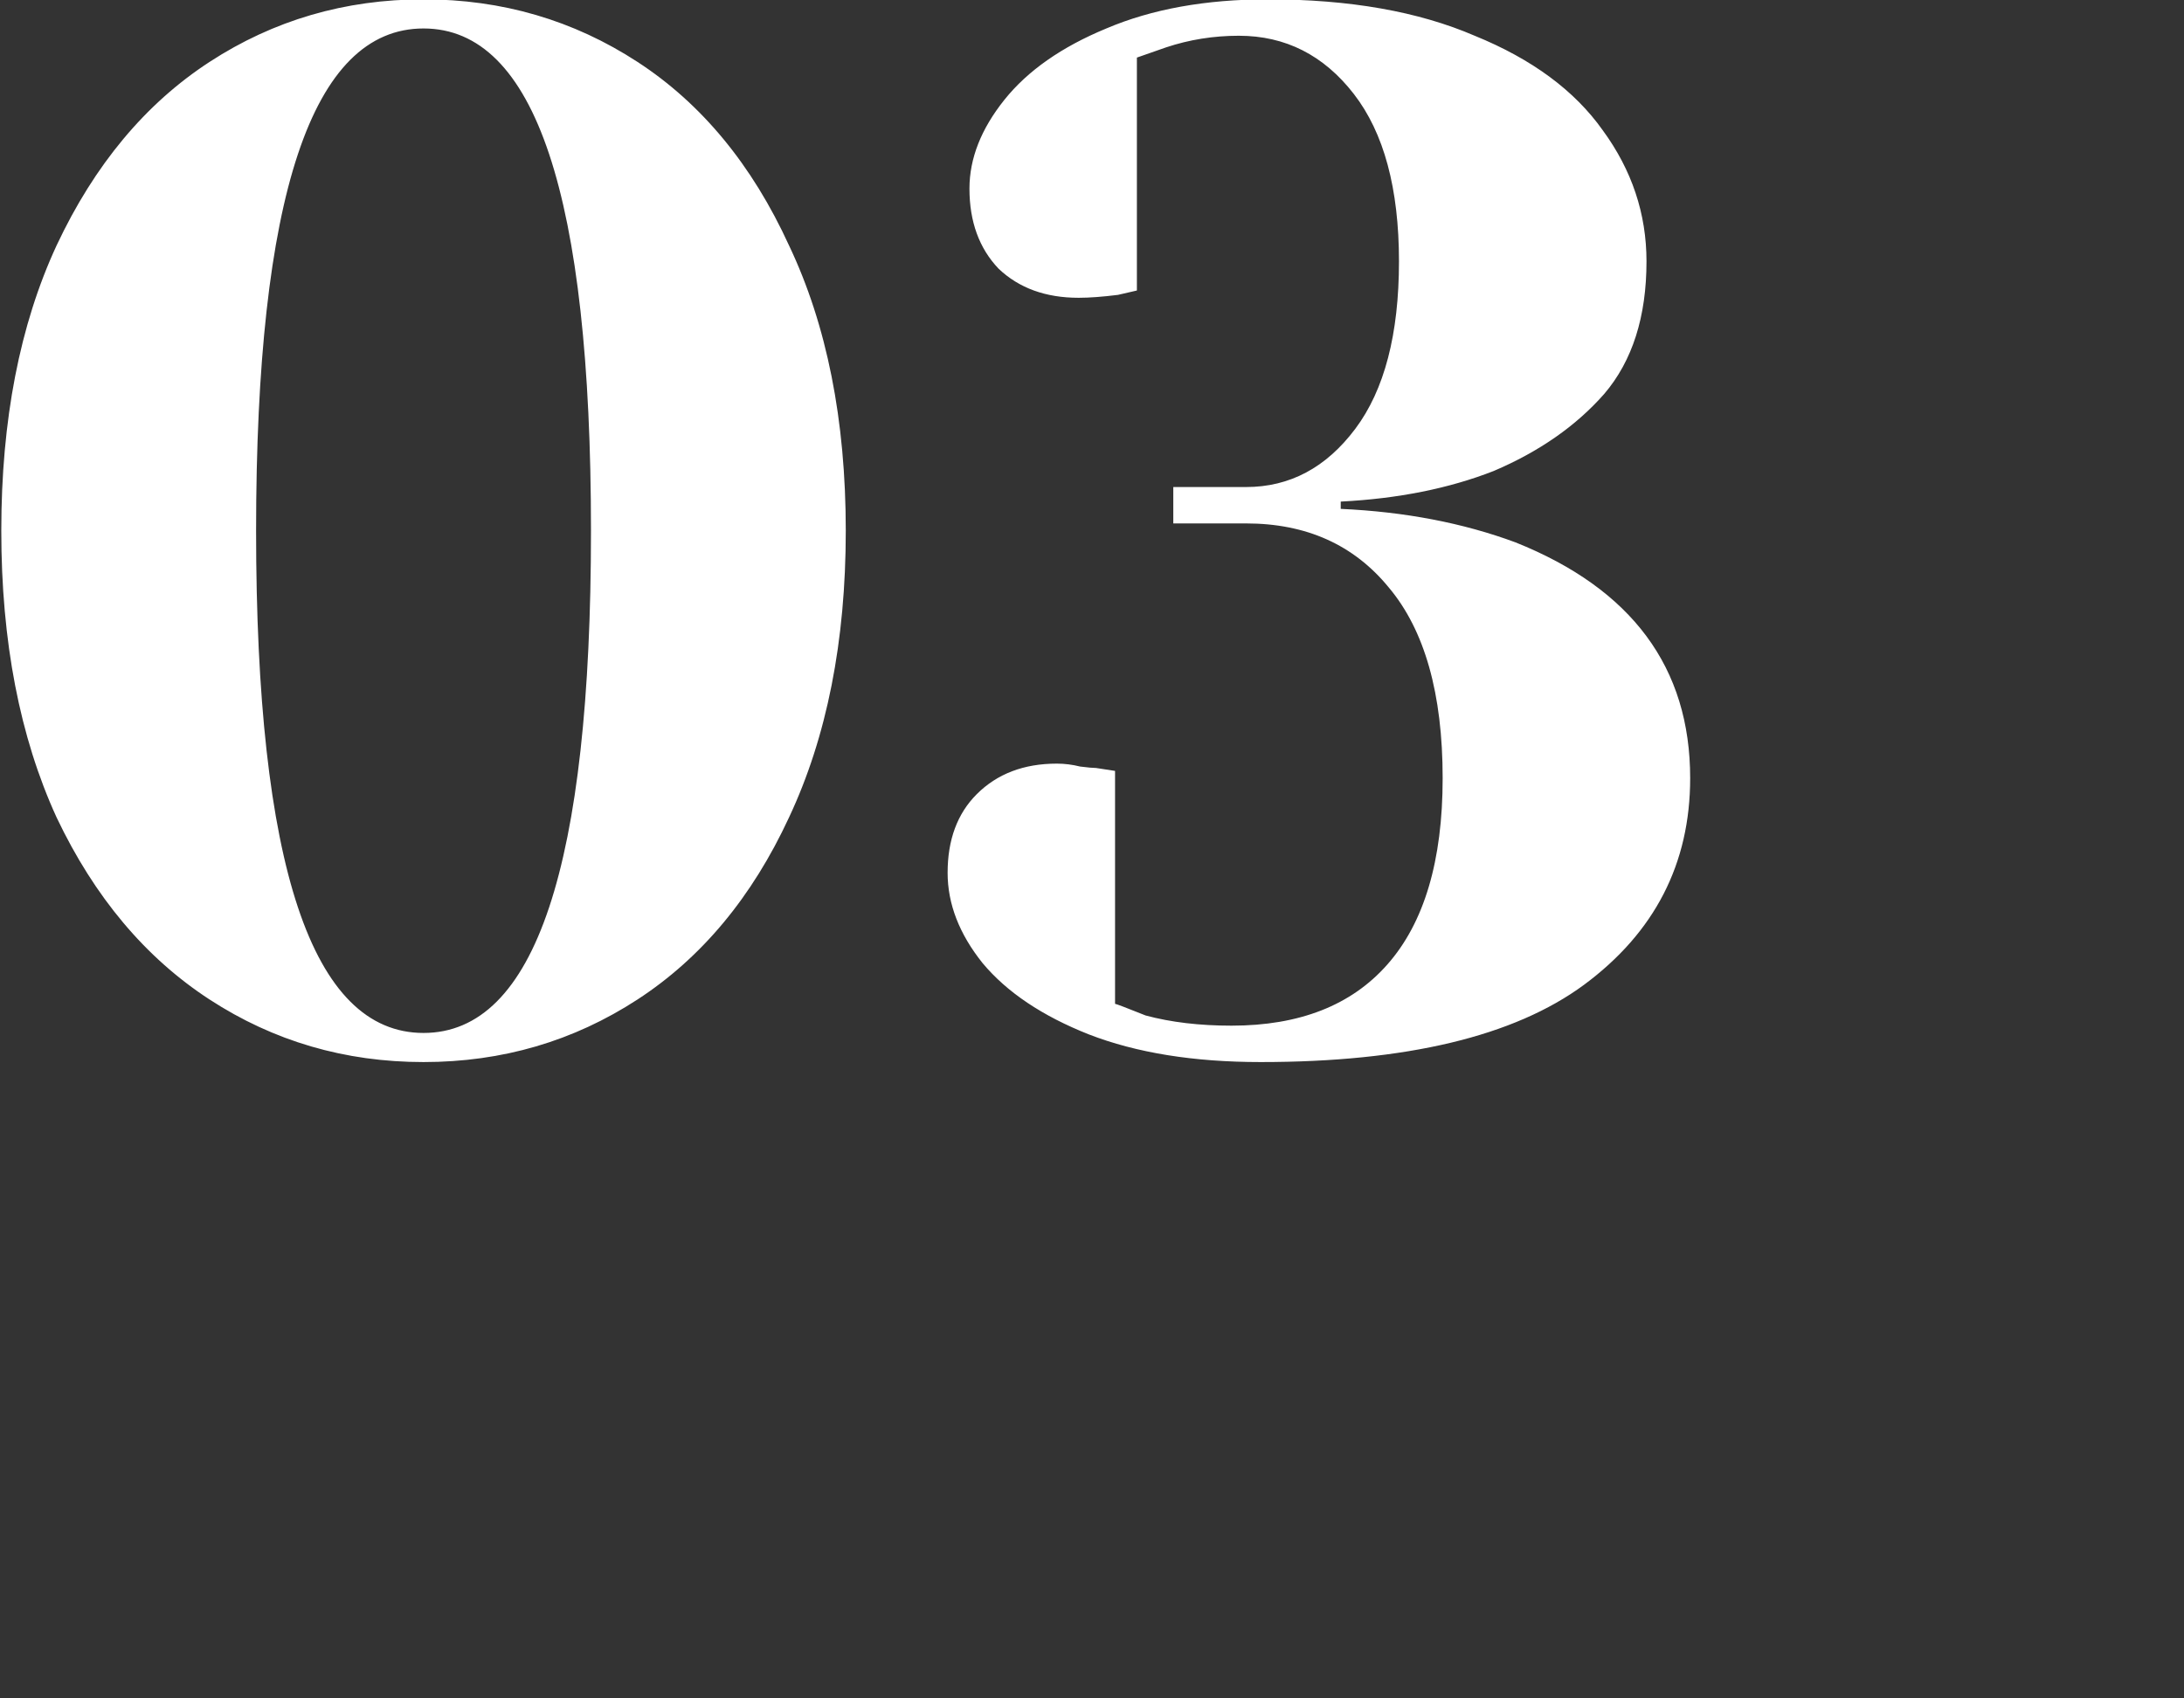 <svg width="27" height="21" viewBox="0 0 27 21" fill="none" xmlns="http://www.w3.org/2000/svg">
<rect x="0" y="0" width="27" height="21" fill="#333333" stroke="none"/>
<path d="M5.236 13.132C4.264 13.132 3.382 12.874 2.59 12.358C1.798 11.842 1.168 11.092 0.7 10.108C0.244 9.112 0.016 7.93 0.016 6.562C0.016 5.194 0.244 4.018 0.7 3.034C1.168 2.038 1.798 1.282 2.59 0.766C3.382 0.25 4.264 -0.008 5.236 -0.008C6.208 -0.008 7.09 0.25 7.882 0.766C8.674 1.282 9.298 2.038 9.754 3.034C10.222 4.018 10.456 5.194 10.456 6.562C10.456 7.93 10.222 9.112 9.754 10.108C9.298 11.092 8.674 11.842 7.882 12.358C7.09 12.874 6.208 13.132 5.236 13.132ZM5.236 12.772C6.616 12.772 7.306 10.702 7.306 6.562C7.306 2.422 6.616 0.352 5.236 0.352C3.856 0.352 3.166 2.422 3.166 6.562C3.166 10.702 3.856 12.772 5.236 12.772ZM15.585 13.132C14.757 13.132 14.049 13.018 13.461 12.79C12.885 12.562 12.447 12.268 12.147 11.908C11.859 11.548 11.715 11.176 11.715 10.792C11.715 10.384 11.835 10.06 12.075 9.82C12.327 9.568 12.657 9.442 13.065 9.442C13.161 9.442 13.257 9.454 13.353 9.478C13.449 9.49 13.515 9.496 13.551 9.496L13.785 9.532V12.412C13.797 12.412 13.923 12.46 14.163 12.556C14.475 12.64 14.829 12.682 15.225 12.682C16.065 12.682 16.707 12.43 17.151 11.926C17.607 11.41 17.835 10.642 17.835 9.622C17.835 8.578 17.613 7.792 17.169 7.264C16.737 6.736 16.149 6.472 15.405 6.472H14.505V6.022H15.405C15.945 6.022 16.395 5.782 16.755 5.302C17.115 4.822 17.295 4.132 17.295 3.232C17.295 2.332 17.109 1.642 16.737 1.162C16.365 0.682 15.891 0.442 15.315 0.442C15.003 0.442 14.703 0.49 14.415 0.586C14.379 0.598 14.259 0.64 14.055 0.712V3.592L13.821 3.646C13.629 3.67 13.467 3.682 13.335 3.682C12.927 3.682 12.597 3.562 12.345 3.322C12.105 3.07 11.985 2.74 11.985 2.332C11.985 1.96 12.129 1.594 12.417 1.234C12.705 0.874 13.125 0.58 13.677 0.352C14.241 0.112 14.907 -0.008 15.675 -0.008C16.683 -0.008 17.535 0.142 18.231 0.442C18.939 0.73 19.467 1.12 19.815 1.612C20.175 2.104 20.355 2.644 20.355 3.232C20.355 3.916 20.181 4.462 19.833 4.87C19.485 5.266 19.029 5.584 18.465 5.824C17.913 6.04 17.283 6.166 16.575 6.202V6.292C17.367 6.328 18.087 6.466 18.735 6.706C20.175 7.282 20.895 8.254 20.895 9.622C20.895 10.678 20.457 11.53 19.581 12.178C18.717 12.814 17.385 13.132 15.585 13.132Z" fill="white"/>
</svg>
